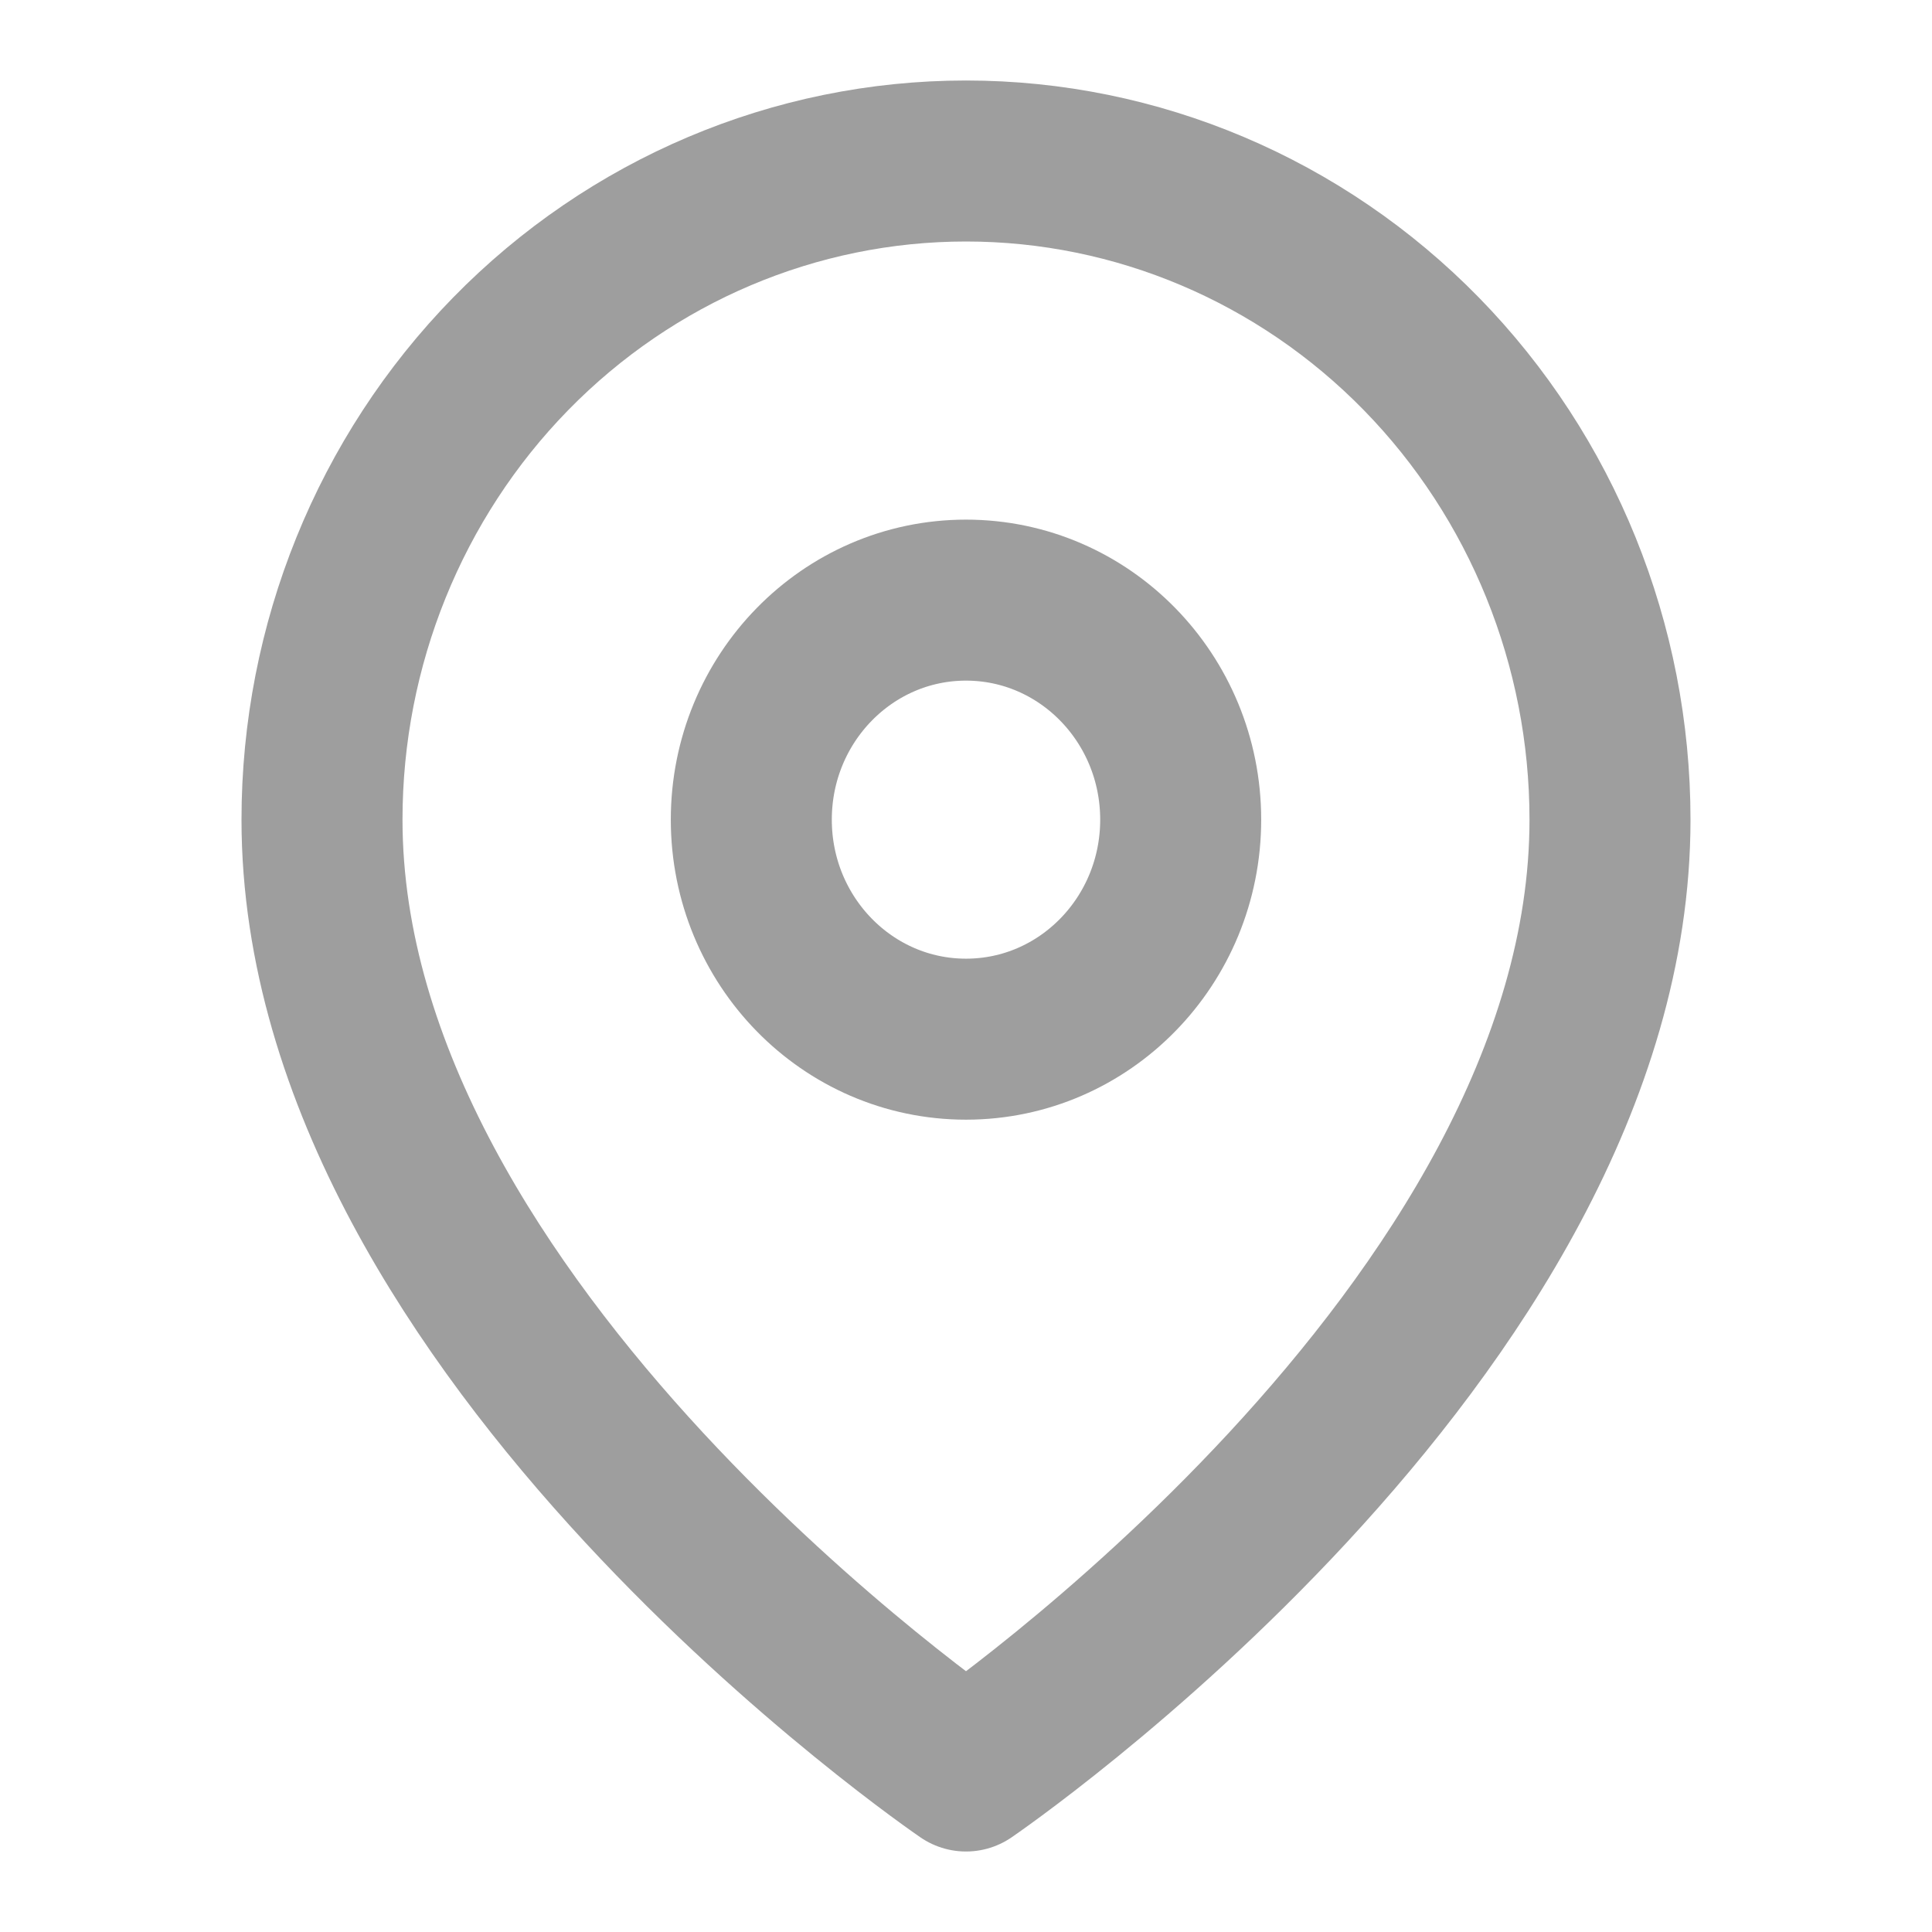 <svg width="24" height="24" viewBox="0 0 24 24" fill="none" xmlns="http://www.w3.org/2000/svg">
<g id="pin">
<g id="Vector">
<path d="M20 10.182C20 16.546 12 22 12 22C12 22 4 16.546 4 10.182C4 8.012 4.843 5.931 6.343 4.396C7.843 2.862 9.878 2 12 2C14.122 2 16.157 2.862 17.657 4.396C19.157 5.931 20 8.012 20 10.182Z" stroke="#9E9E9E" stroke-width="2" stroke-linecap="round" stroke-linejoin="round"/>
<path d="M12 12.909C13.473 12.909 14.667 11.688 14.667 10.182C14.667 8.676 13.473 7.455 12 7.455C10.527 7.455 9.333 8.676 9.333 10.182C9.333 11.688 10.527 12.909 12 12.909Z" stroke="#9E9E9E" stroke-width="2" stroke-linecap="round" stroke-linejoin="round"/>
</g>
</g>
</svg>
